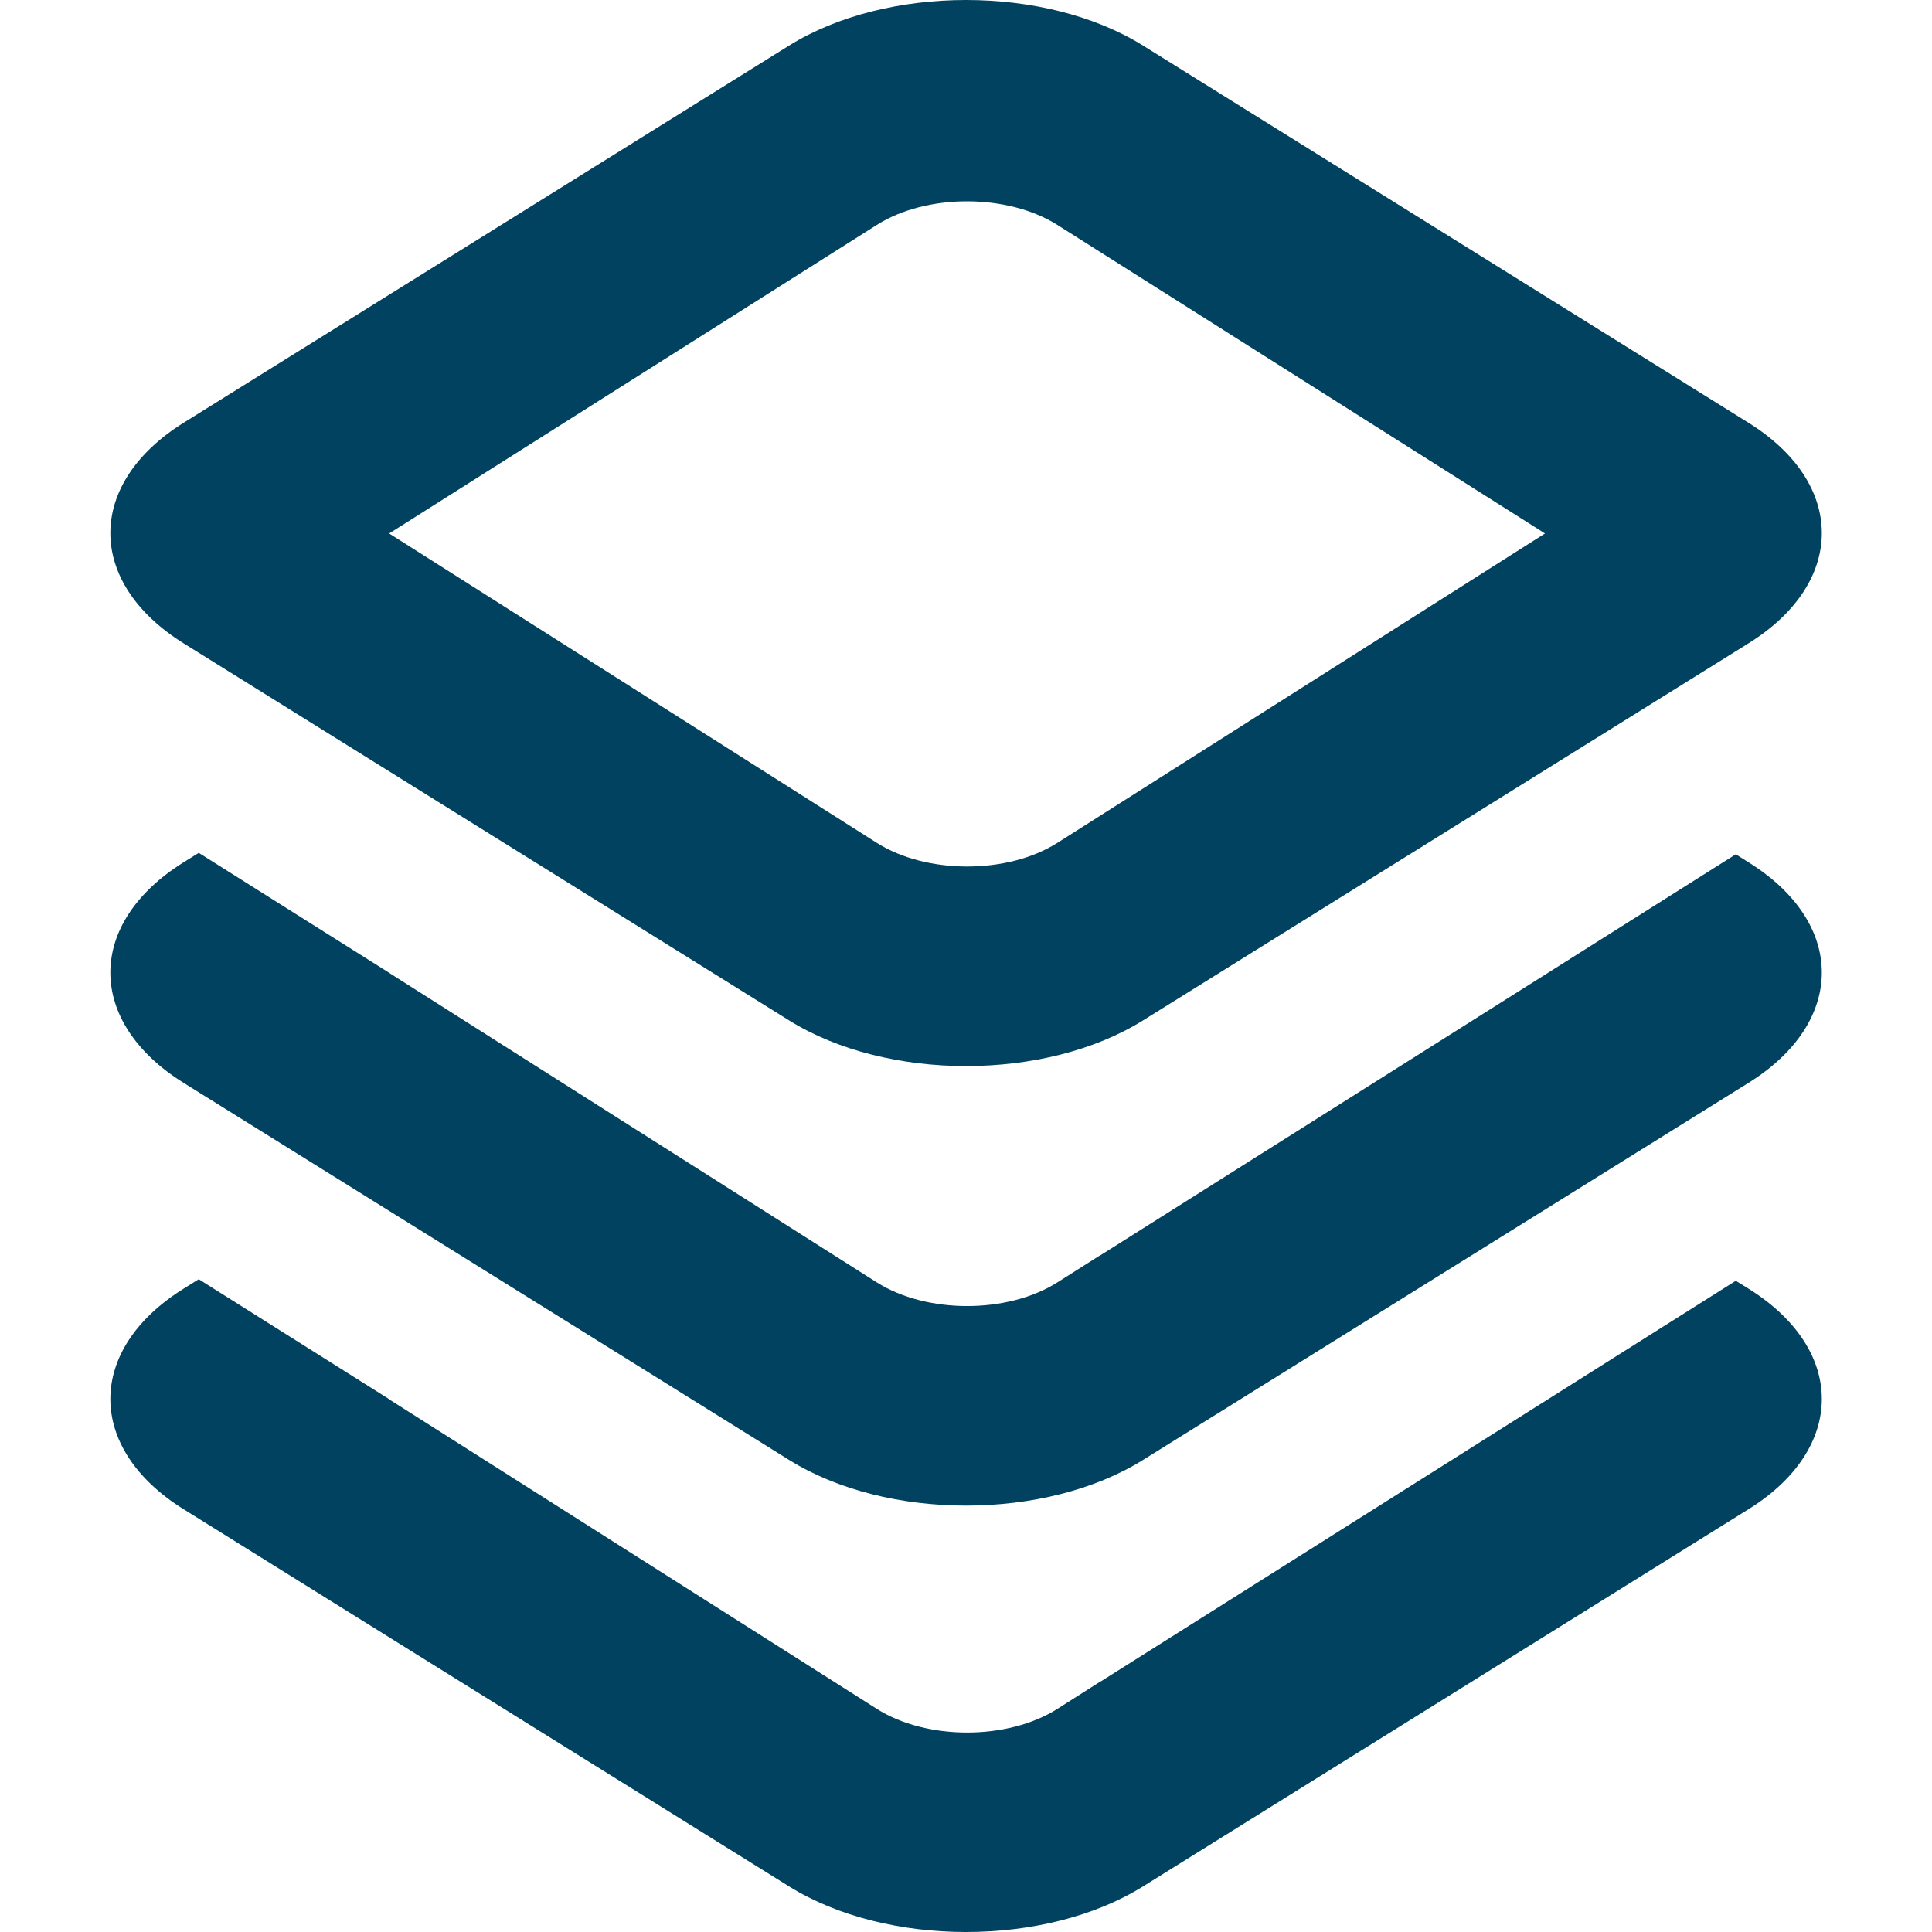 <svg width="16" height="16" viewBox="0 0 16 16" fill="none" xmlns="http://www.w3.org/2000/svg">
<g clip-path="url(#clip0)">
<path d="M14.48 3.501L9.467 0.378C8.658 -0.126 7.344 -0.126 6.534 0.378L1.521 3.501C0.712 4.005 0.711 4.823 1.521 5.328L6.534 8.45C7.344 8.955 8.657 8.955 9.467 8.45L14.48 5.328C15.29 4.824 15.29 4.005 14.48 3.501ZM8.757 6.98C8.344 7.242 7.673 7.241 7.261 6.98L3.223 4.418L7.261 1.863C7.674 1.601 8.346 1.603 8.757 1.863L12.795 4.418L8.757 6.98Z" fill="#00425F"/>
<path d="M14.48 7.141L14.375 7.075L9.108 10.399L9.106 10.399L8.757 10.62C8.344 10.882 7.673 10.881 7.261 10.62L3.223 8.057L3.224 8.057L1.646 7.063L1.521 7.141C0.712 7.645 0.711 8.463 1.521 8.968L6.534 12.09C7.344 12.595 8.657 12.595 9.467 12.09L14.48 8.968C15.29 8.463 15.29 7.645 14.48 7.141Z" fill="#00425F"/>
<path d="M14.48 10.672L14.375 10.607L9.108 13.93L9.106 13.93L8.757 14.152C8.344 14.414 7.673 14.413 7.261 14.152L3.223 11.589L3.224 11.588L1.646 10.594L1.521 10.672C0.712 11.176 0.711 11.995 1.521 12.499L6.534 15.622C7.344 16.126 8.657 16.126 9.467 15.622L14.48 12.499C15.29 11.995 15.29 11.177 14.48 10.672Z" fill="#00425F"/>
</g>
<defs>
<clipPath id="clip0">
<rect width="16" height="16" fill="white"/>
</clipPath>
</defs>
</svg>
